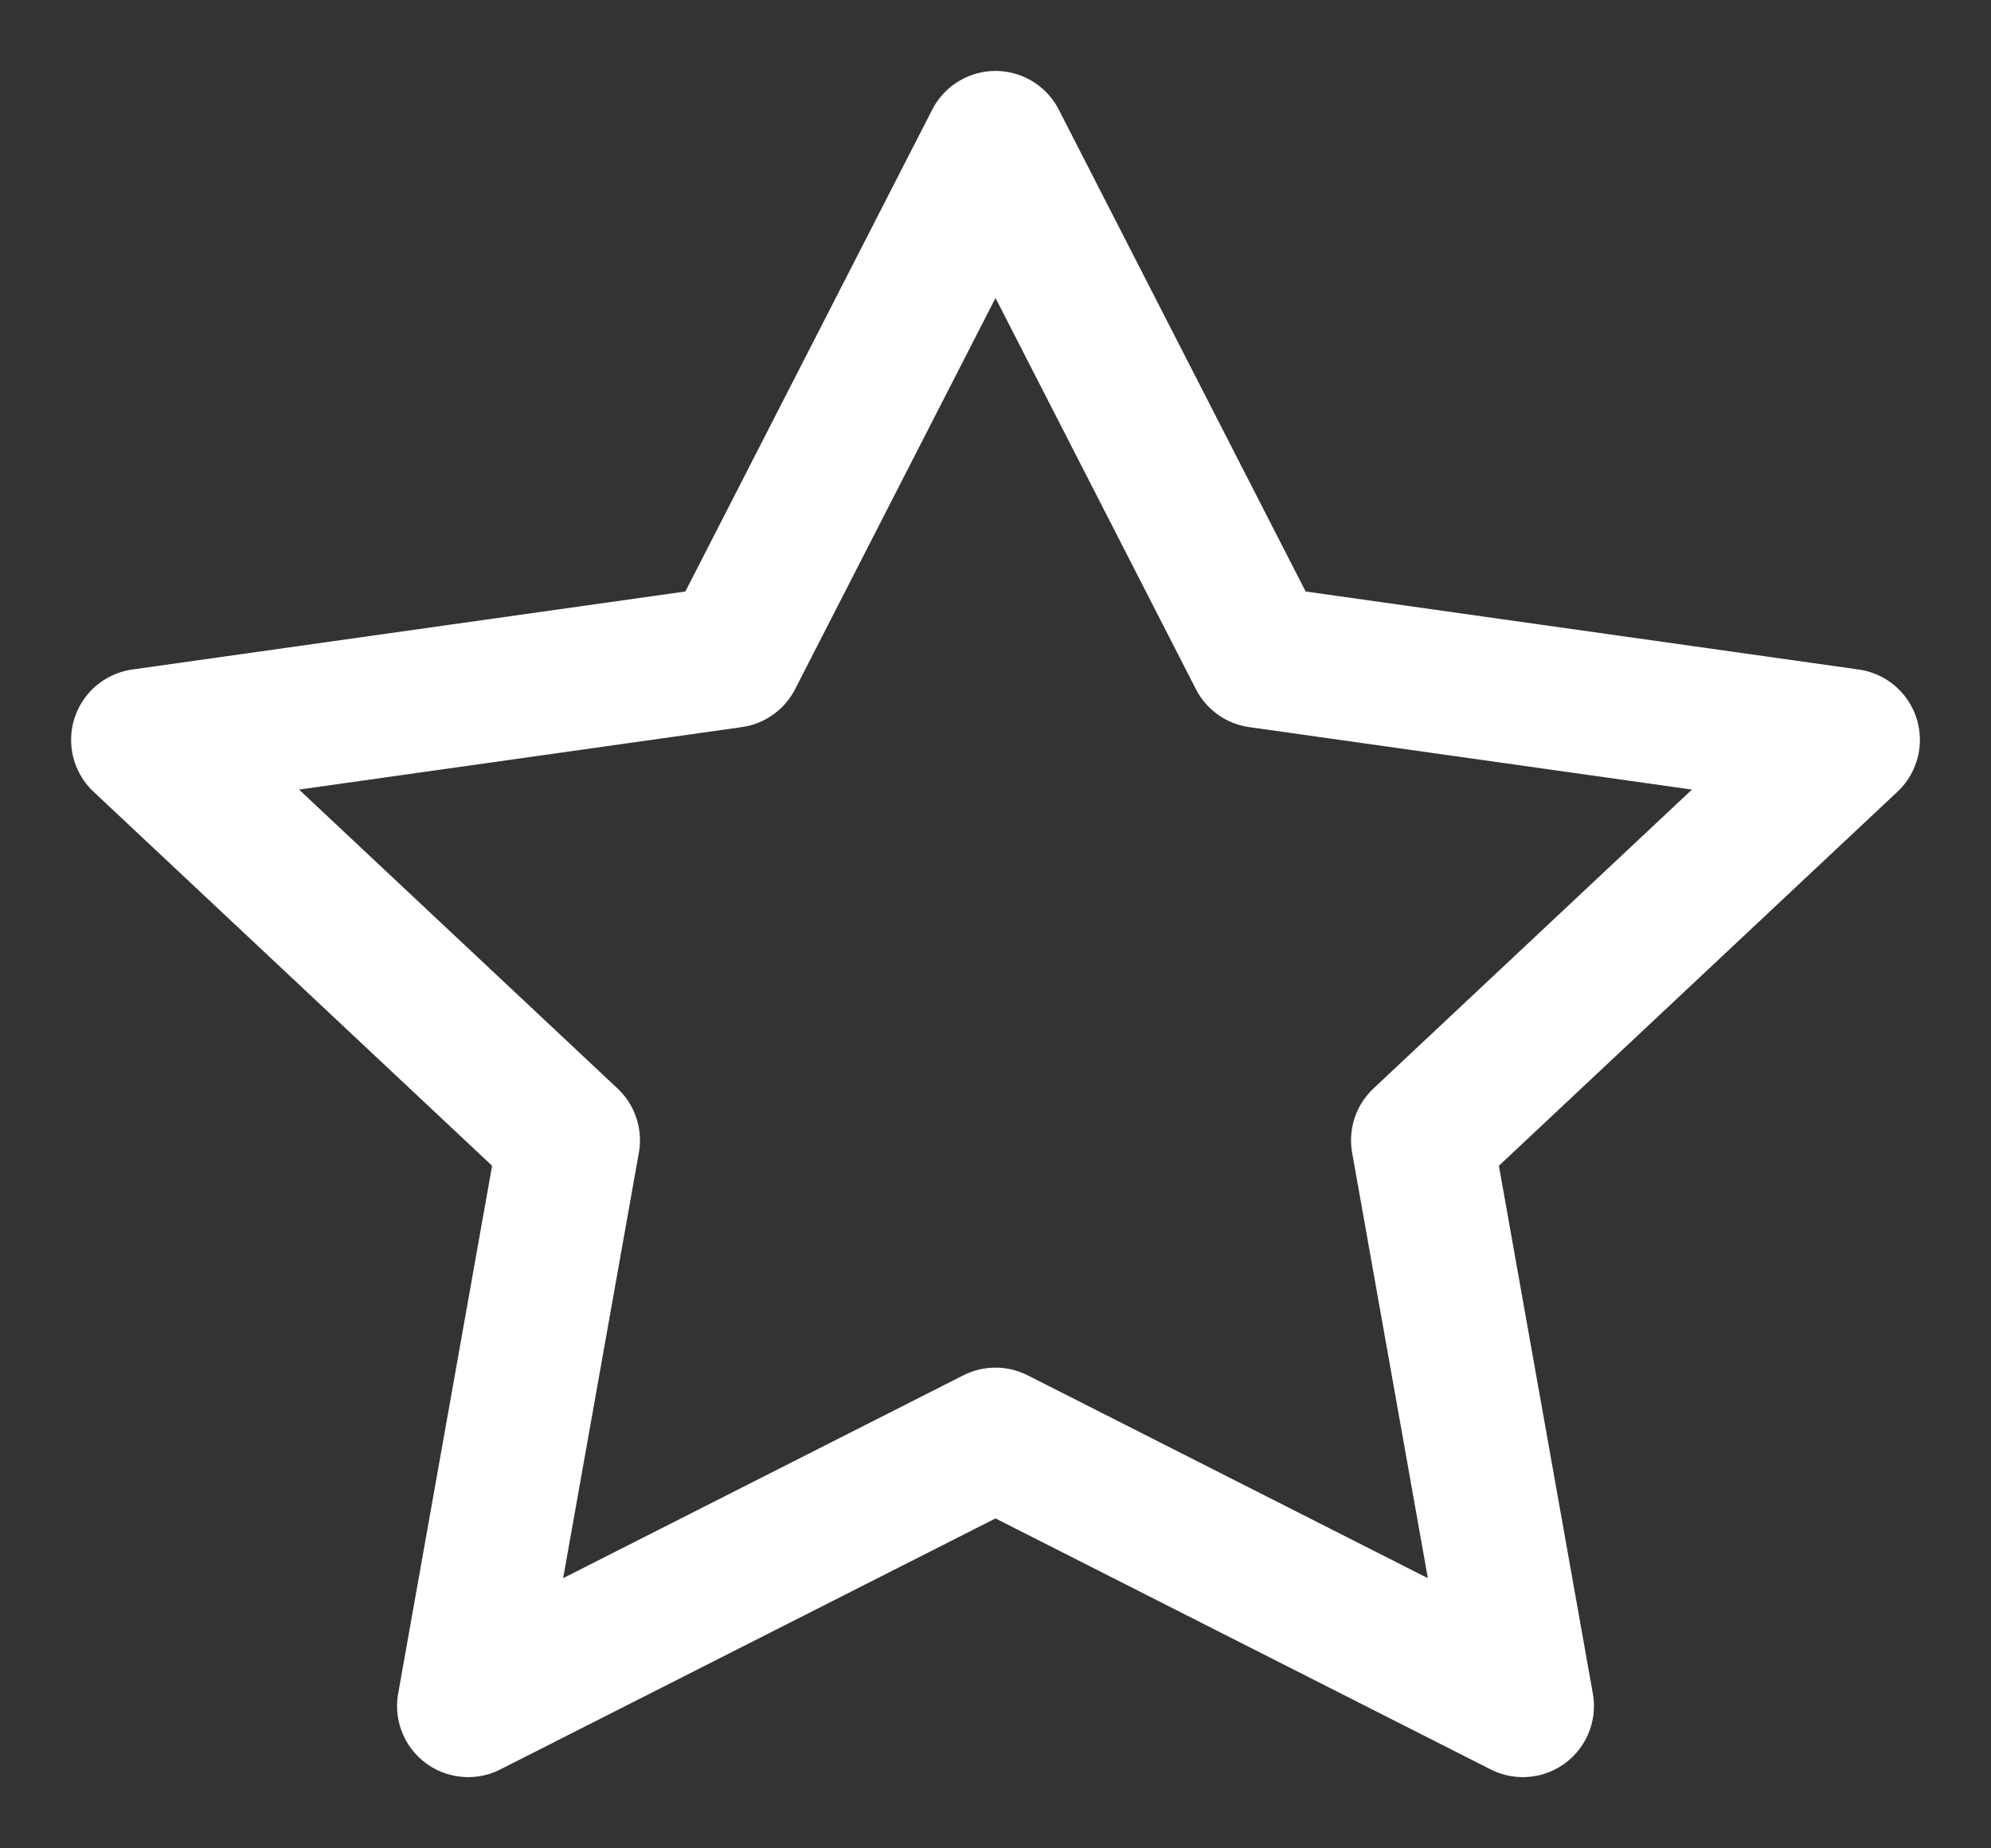 <svg width="14" height="13" viewBox="0 0 14 13" fill="none" xmlns="http://www.w3.org/2000/svg">
<rect x="0" y="0" width="14" height="13" fill="#333333" stroke="none"/>
<path d="M7 0.999L8.854 4.619L13 5.204L10 8.02L10.708 11.999L7 10.119L3.292 11.999L4 8.02L1 5.204L5.146 4.619L7 0.999Z" stroke="white" stroke-linecap="round" stroke-linejoin="round"/>
</svg>
